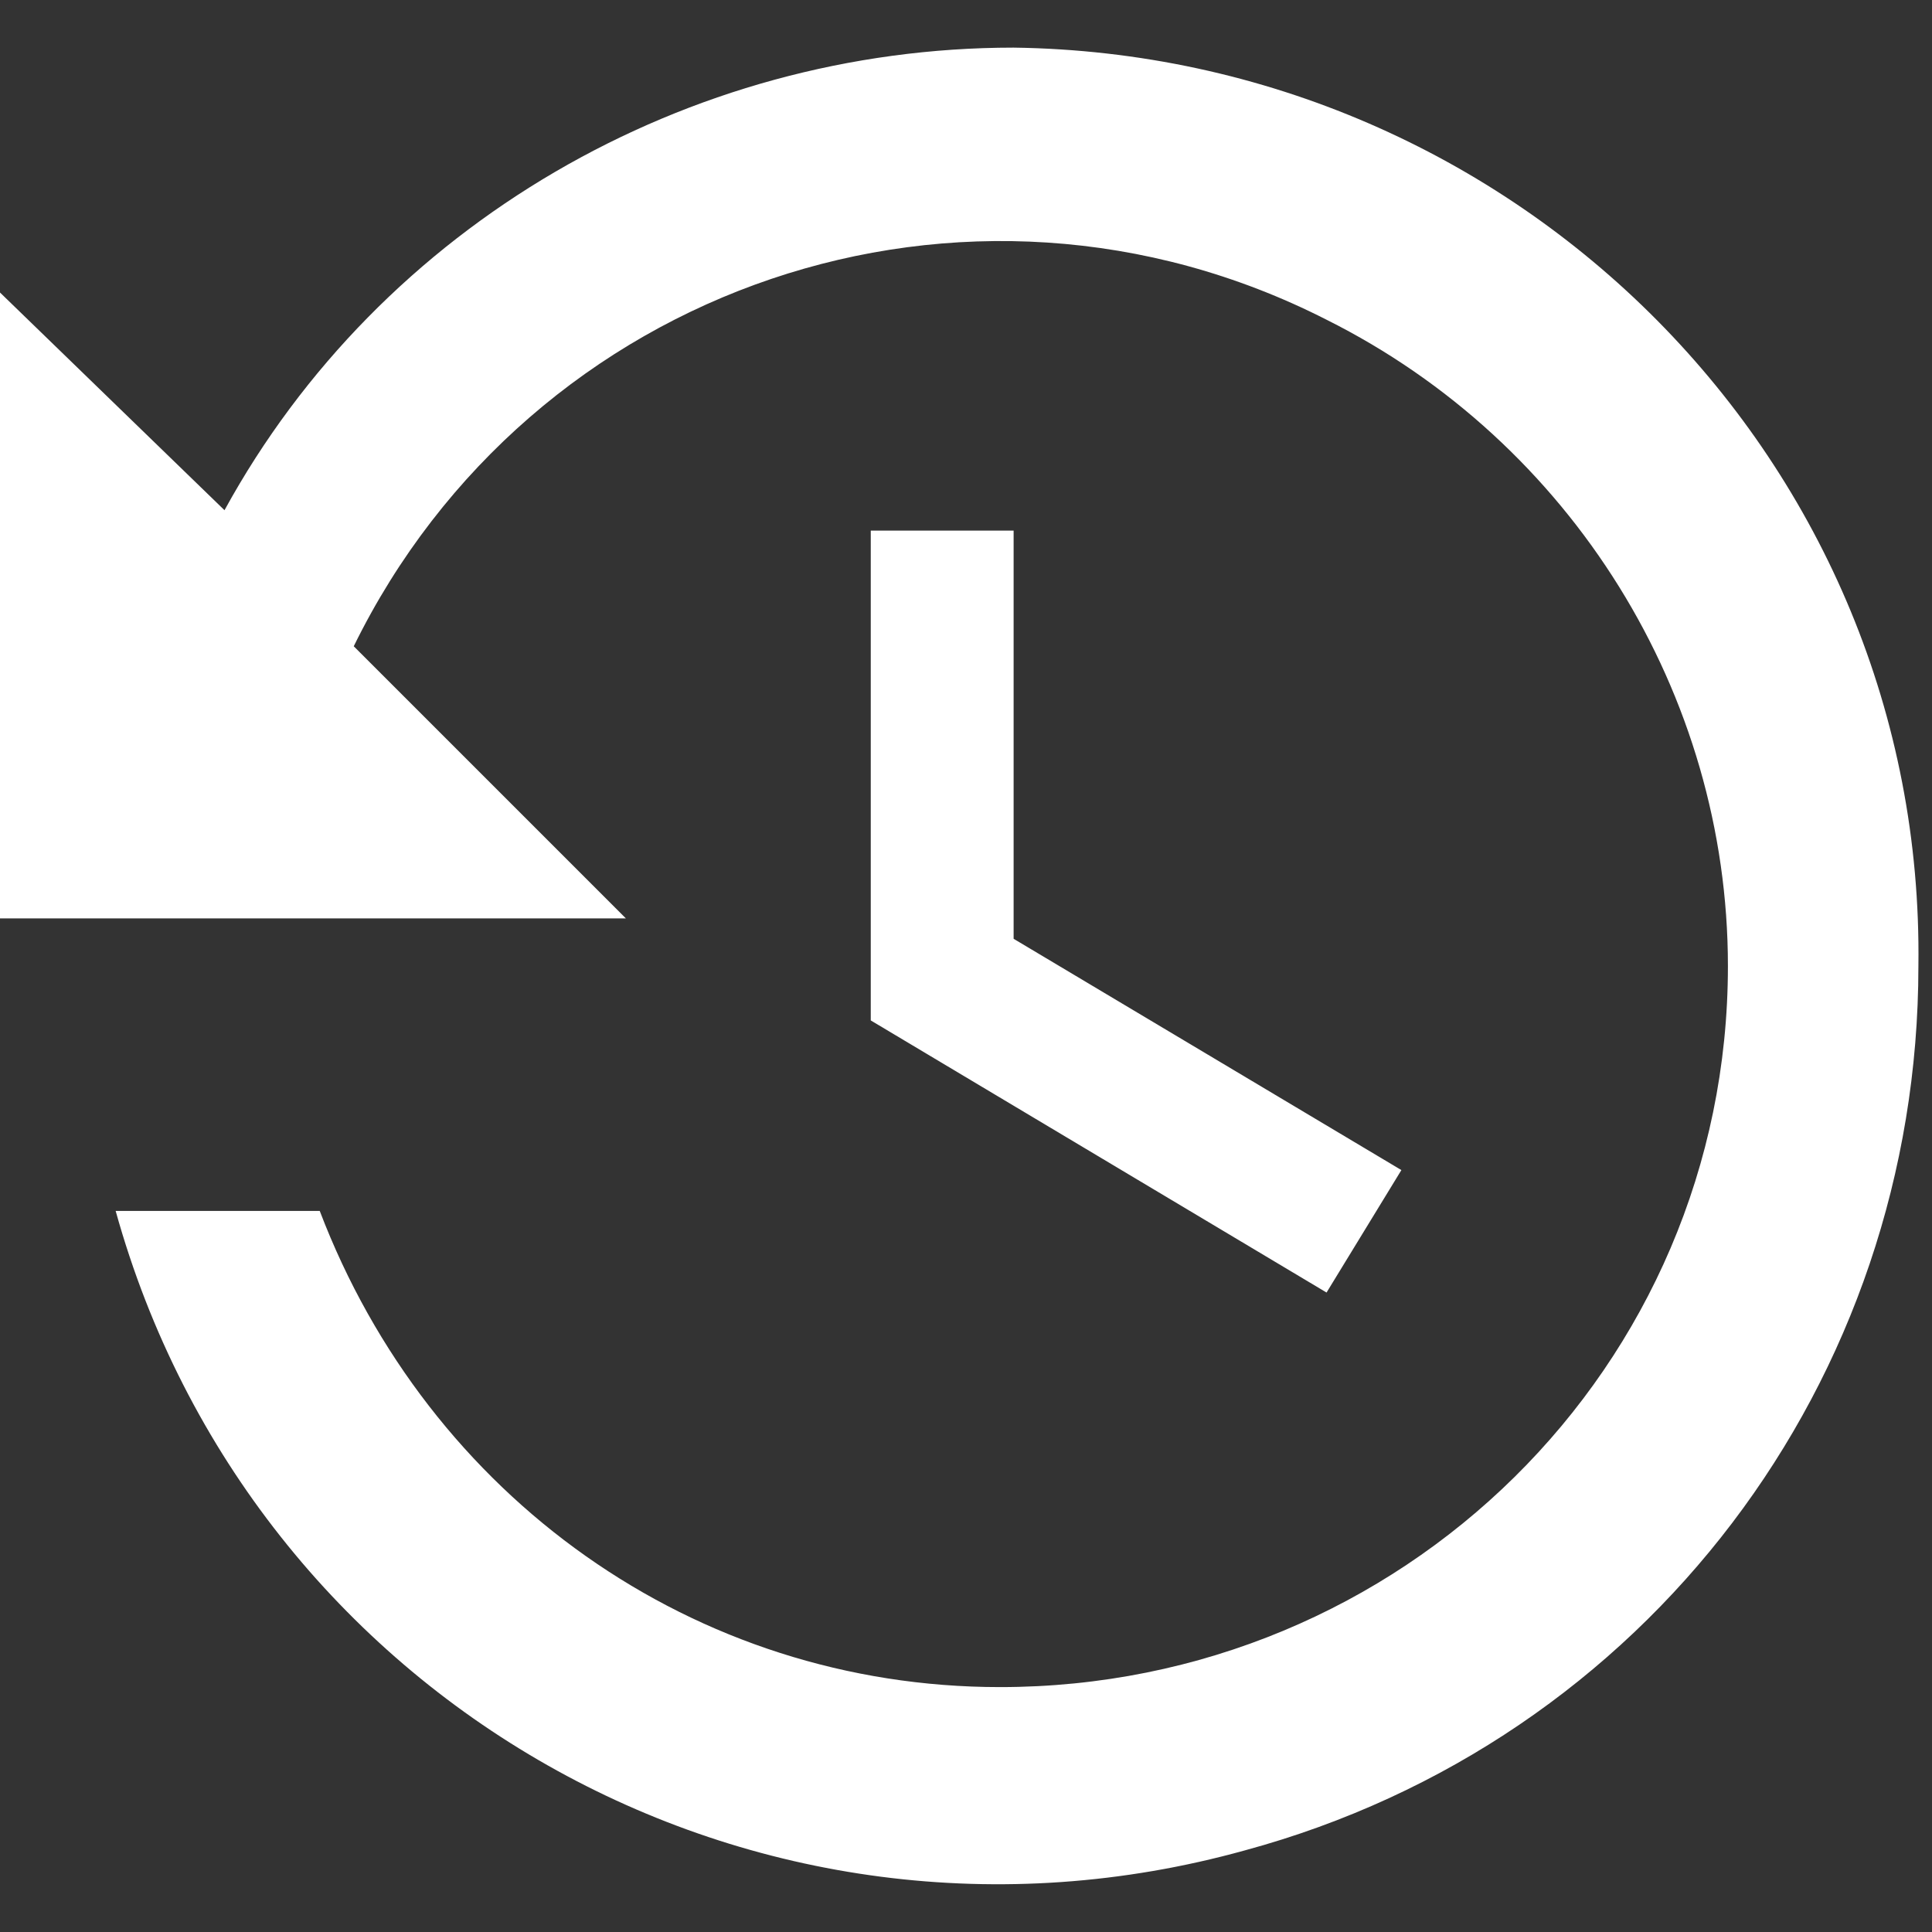 <?xml version="1.0" encoding="utf-8"?>
<!-- Generator: Adobe Illustrator 21.1.0, SVG Export Plug-In . SVG Version: 6.00 Build 0)  -->
<svg version="1.1" id="History" xmlns="http://www.w3.org/2000/svg" xmlns:xlink="http://www.w3.org/1999/xlink" x="0px" y="0px"
	 viewBox="0 0 28.4 28.4" style="enable-background:new 0 0 28.4 28.4;" xml:space="preserve">
<rect x="0" y="0" width="28.4" height="28.4" fill="#333333" stroke="none"/>
<style type="text/css">
	.st0{fill:#FFFFFF;}
</style>
<title>history-blue</title>
<g id="history-2">
	<path class="st0" d="M14.9,0.7c-4.8,0-9.3,2.6-11.6,6.8L0,4.3v9.2h9.2l-4-4c2.6-5.3,9-7.5,14.3-4.8c3.6,1.8,5.9,5.5,5.9,9.5
		c0,5.9-4.8,10.6-10.7,10.6c-4.5,0-8.4-2.8-10-7h-3c2,7.2,9.4,11.4,16.6,9.4c5.9-1.6,9.9-6.9,9.9-13C28.3,6.8,22.3,0.8,14.9,0.7z
		 M12.8,7.8V15l6.7,4l1.1-1.8l-5.7-3.4v-6L12.8,7.8z"/>
</g>
</svg>
